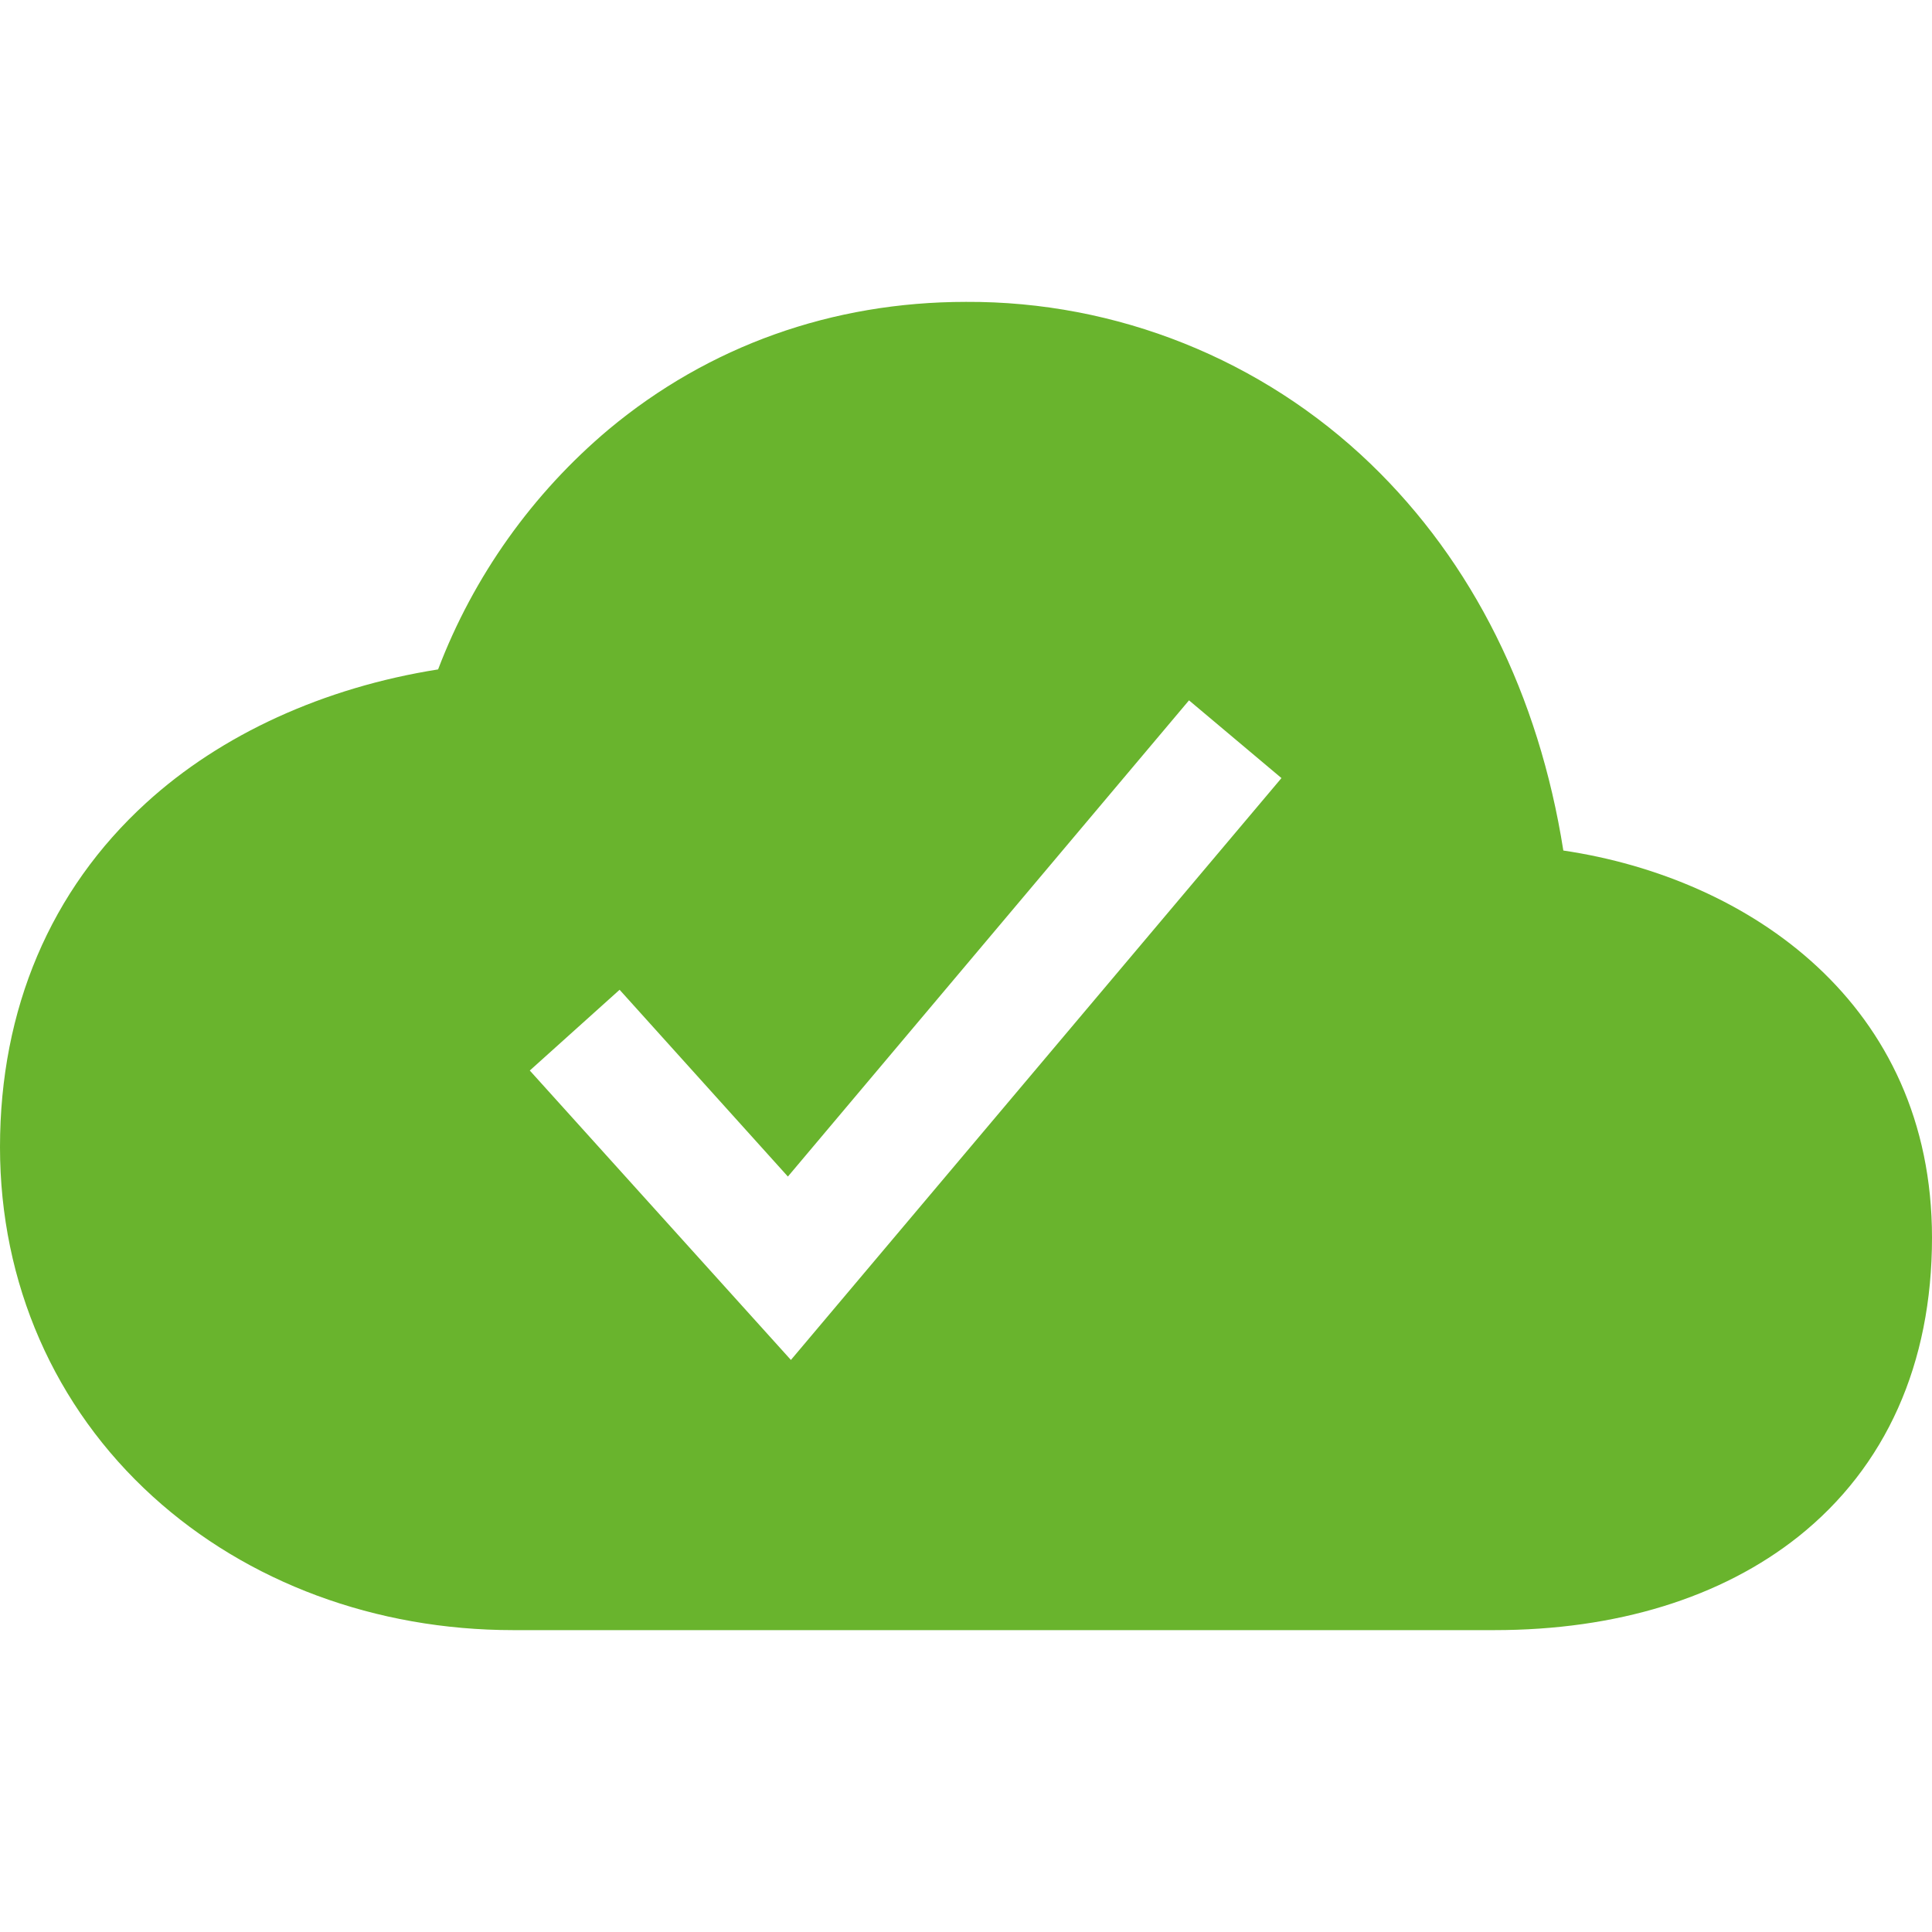 <?xml version="1.0" encoding="utf-8"?>
<!-- Generator: Adobe Illustrator 24.1.1, SVG Export Plug-In . SVG Version: 6.00 Build 0)  -->
<svg version="1.1" id="Layer_1" xmlns="http://www.w3.org/2000/svg" xmlns:xlink="http://www.w3.org/1999/xlink" x="0px" y="0px"
	 viewBox="0 0 512 512" style="enable-background:new 0 0 512 512;" xml:space="preserve">
<style type="text/css">
	.st0{fill:#69B42D;}
</style>
<path class="st0" d="M414.3,225.4c-6.5-41.2-24-76.4-51.1-102.5C334.4,95.2,295.9,79.8,256,80c-35.5,0-68.2,11.7-94.7,33.8
	c-20.2,17-35.8,38.9-45.2,63.6c-30.3,4.8-57.5,17.2-77.4,35.4C13.4,235.9,0,267.4,0,304c0,36,14.4,68.9,40.5,92.6
	C65.6,419.4,99.6,432,136,432h260c32.4,0,60.2-8.6,80.6-24.8c23.2-18.5,35.4-45.8,35.4-79.2C512,266.1,463.6,232.7,414.3,225.4z
	 M209.6,360.4l-69.2-76.7l23.8-21.4l44.6,49.5l106.3-126.2l24.5,20.6L209.6,360.4z"/>
</svg>

